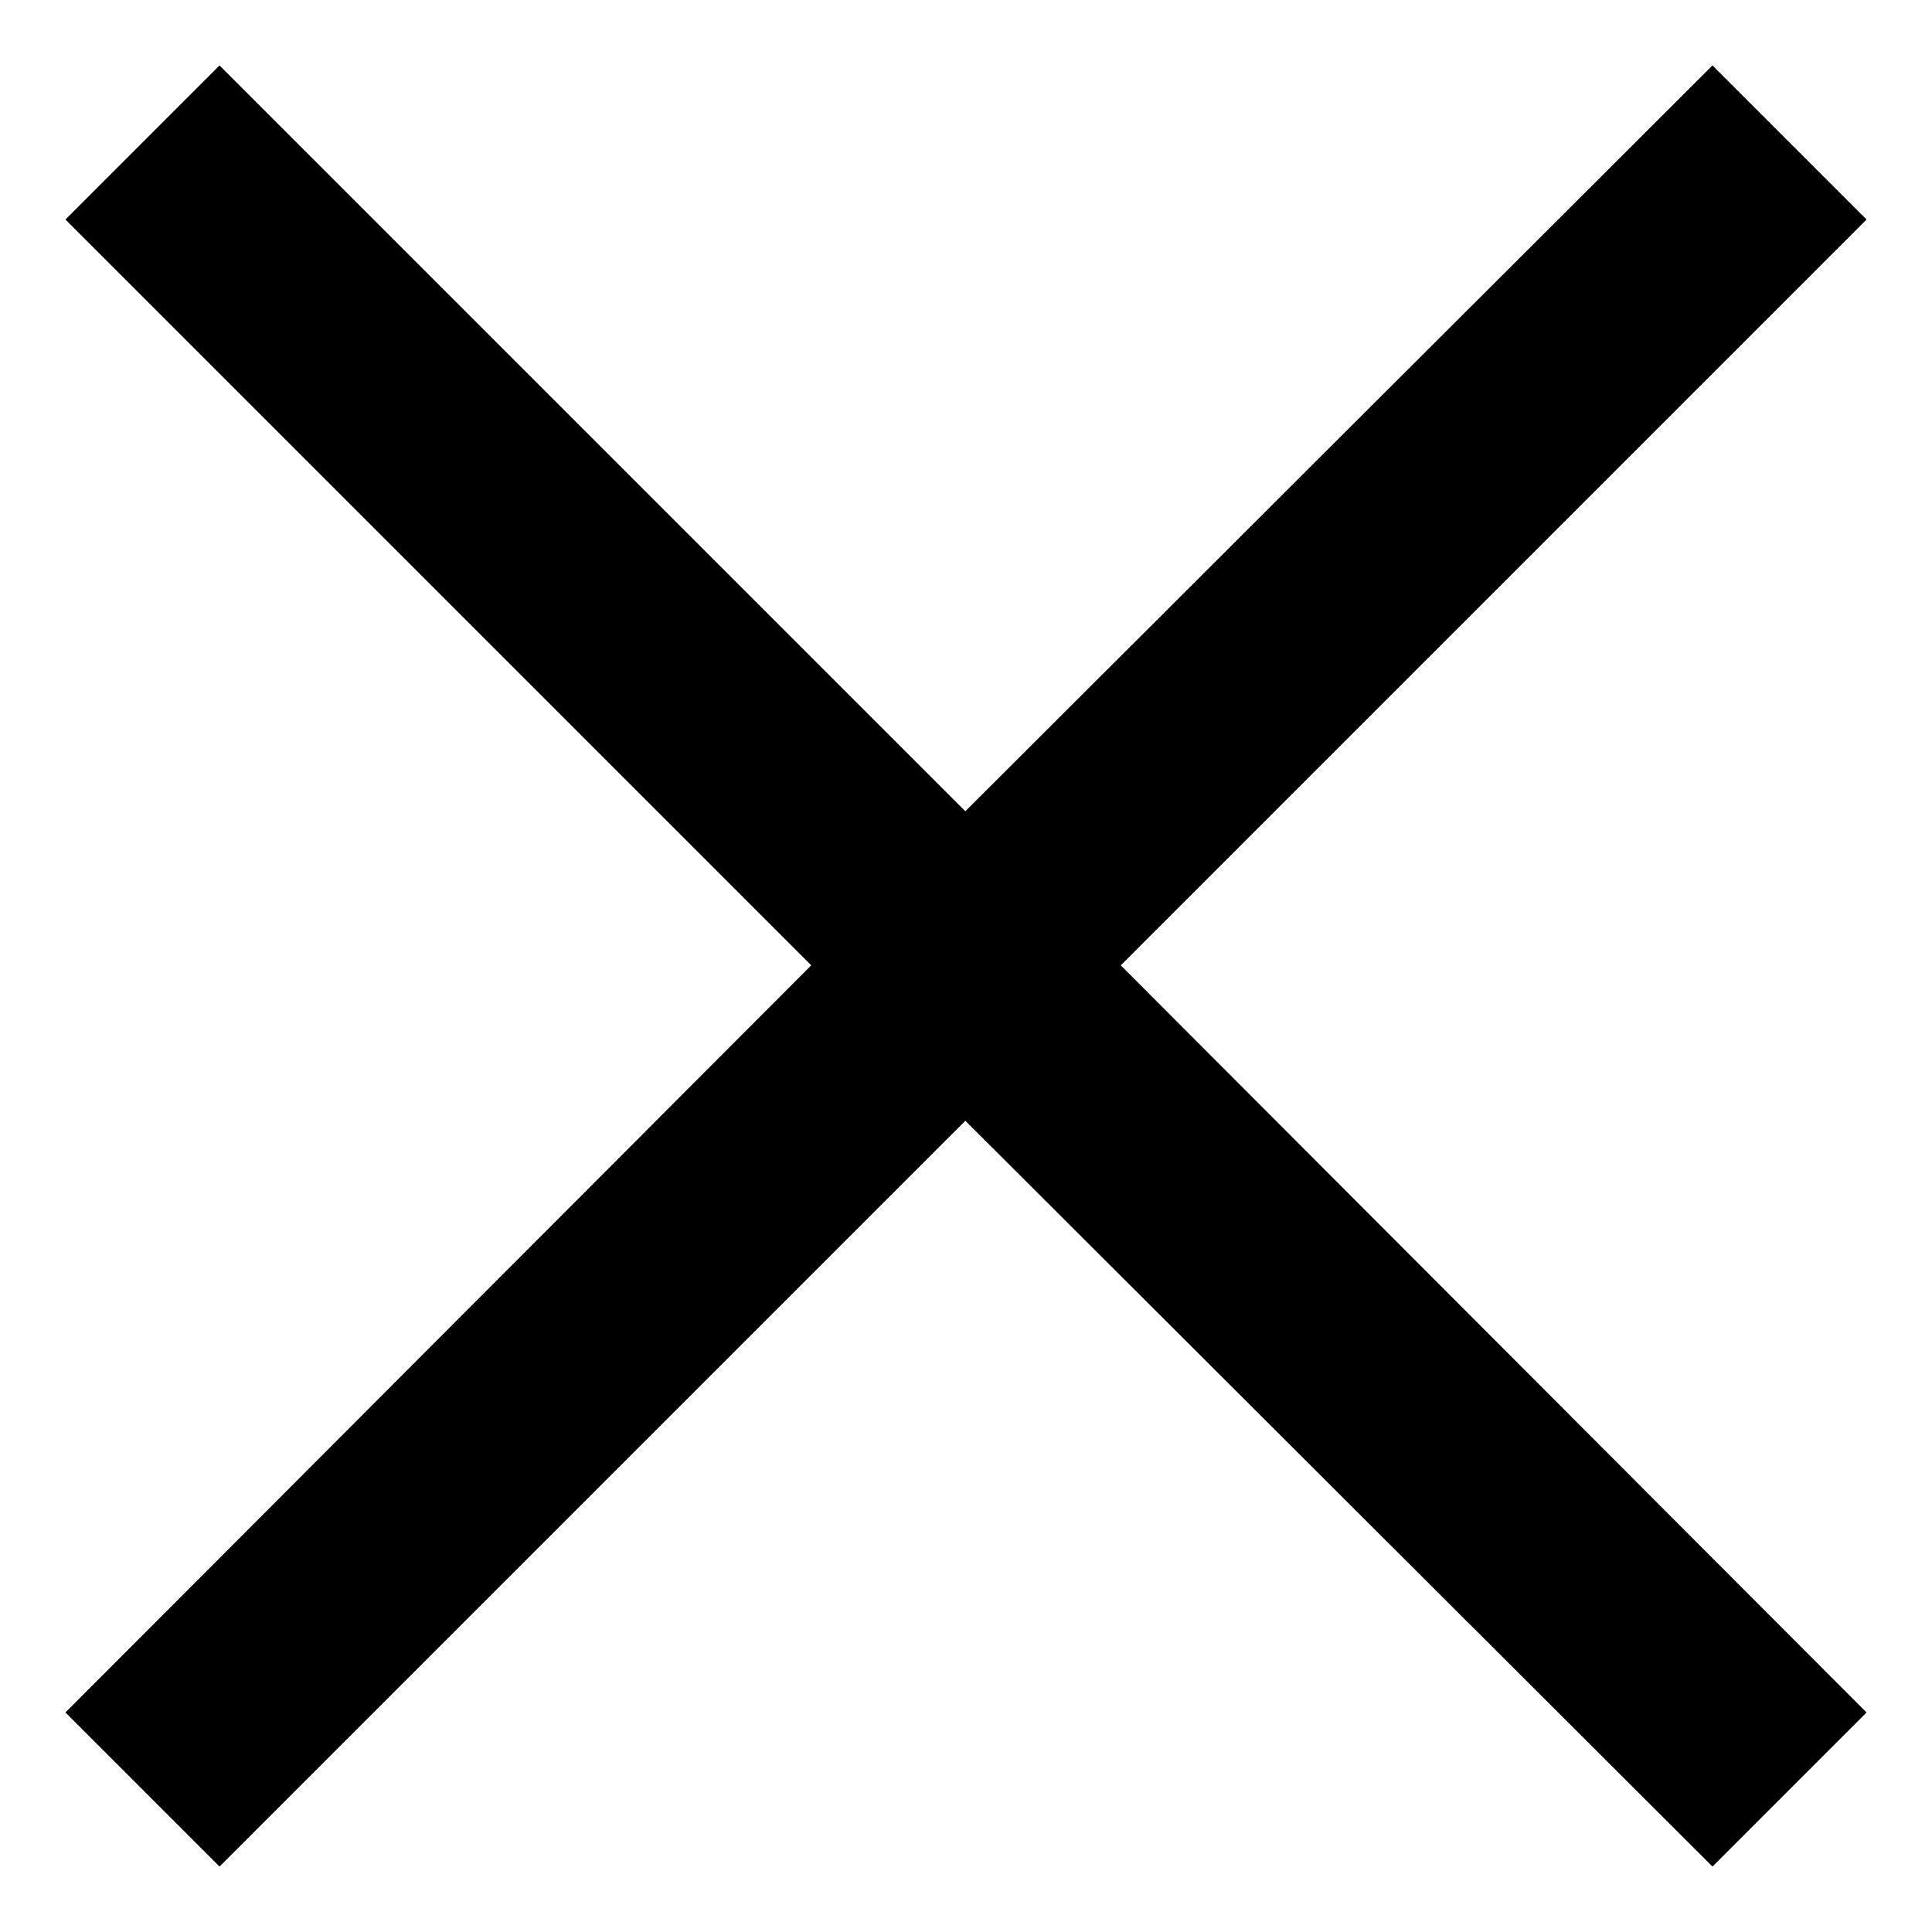 <?xml version="1.0" encoding="utf-8"?>
<!-- Generator: Adobe Illustrator 27.0.0, SVG Export Plug-In . SVG Version: 6.00 Build 0)  -->
<svg version="1.1" id="Ebene_1" xmlns="http://www.w3.org/2000/svg" xmlns:xlink="http://www.w3.org/1999/xlink" x="0px" y="0px"
	 viewBox="0 0 141.7 141.7" style="enable-background:new 0 0 141.7 141.7;" xml:space="preserve">
<polygon points="136.9,16.1 125.6,4.8 70.8,59.5 16.1,4.8 4.8,16.1 59.5,70.8 4.8,125.6 16.1,136.9 70.8,82.2 125.6,136.9 
	136.9,125.6 82.2,70.8 "/>
</svg>
